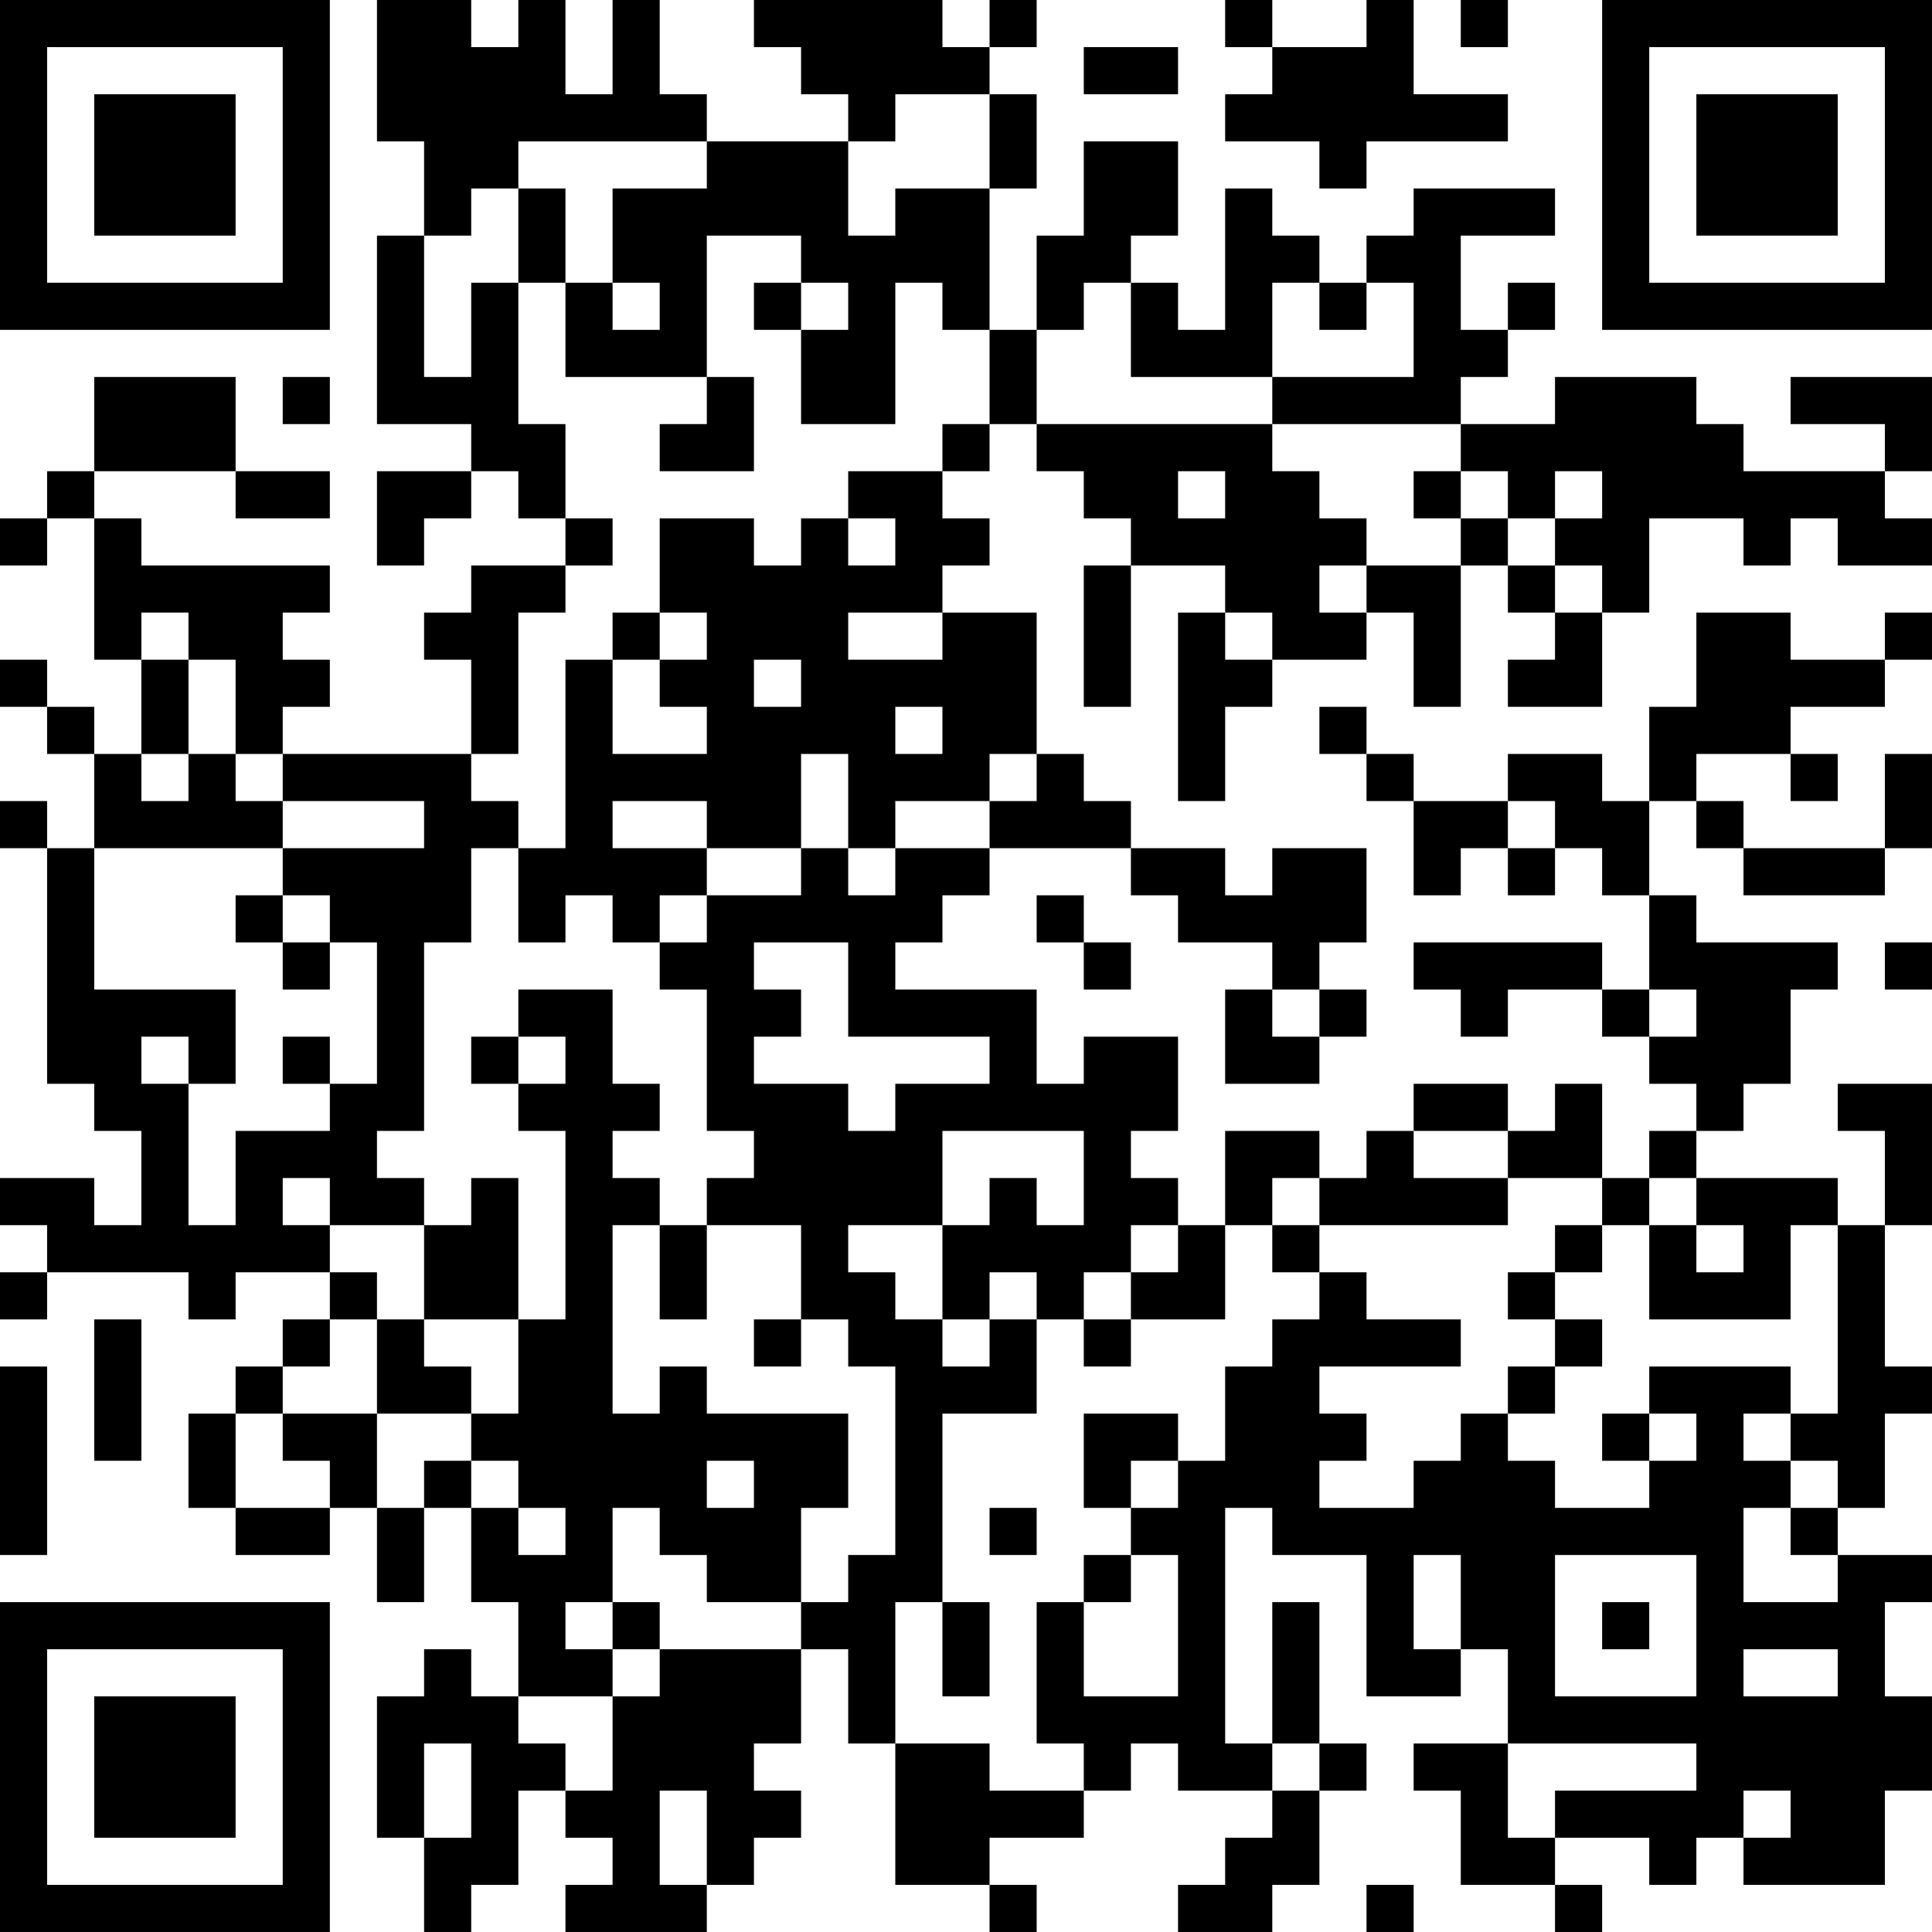 <?xml version="1.0" encoding="UTF-8"?>
<svg xmlns="http://www.w3.org/2000/svg" version="1.1" width="200" height="200" viewBox="0 0 200 200"><rect x="0" y="0" width="200" height="200" fill="#ffffff"/><g transform="scale(4.878)"><g transform="translate(0,0)"><path fill-rule="evenodd" d="M8 0L8 3L9 3L9 5L8 5L8 9L10 9L10 10L8 10L8 12L9 12L9 11L10 11L10 10L11 10L11 11L12 11L12 12L10 12L10 13L9 13L9 14L10 14L10 16L6 16L6 15L7 15L7 14L6 14L6 13L7 13L7 12L3 12L3 11L2 11L2 10L5 10L5 11L7 11L7 10L5 10L5 8L2 8L2 10L1 10L1 11L0 11L0 12L1 12L1 11L2 11L2 14L3 14L3 16L2 16L2 15L1 15L1 14L0 14L0 15L1 15L1 16L2 16L2 18L1 18L1 17L0 17L0 18L1 18L1 23L2 23L2 24L3 24L3 26L2 26L2 25L0 25L0 26L1 26L1 27L0 27L0 28L1 28L1 27L4 27L4 28L5 28L5 27L7 27L7 28L6 28L6 29L5 29L5 30L4 30L4 32L5 32L5 33L7 33L7 32L8 32L8 34L9 34L9 32L10 32L10 34L11 34L11 36L10 36L10 35L9 35L9 36L8 36L8 39L9 39L9 41L10 41L10 40L11 40L11 38L12 38L12 39L13 39L13 40L12 40L12 41L15 41L15 40L16 40L16 39L17 39L17 38L16 38L16 37L17 37L17 35L18 35L18 37L19 37L19 40L21 40L21 41L22 41L22 40L21 40L21 39L23 39L23 38L24 38L24 37L25 37L25 38L27 38L27 39L26 39L26 40L25 40L25 41L27 41L27 40L28 40L28 38L29 38L29 37L28 37L28 34L27 34L27 37L26 37L26 32L27 32L27 33L29 33L29 36L31 36L31 35L32 35L32 37L30 37L30 38L31 38L31 40L33 40L33 41L34 41L34 40L33 40L33 39L35 39L35 40L36 40L36 39L37 39L37 40L40 40L40 38L41 38L41 36L40 36L40 34L41 34L41 33L39 33L39 32L40 32L40 30L41 30L41 29L40 29L40 26L41 26L41 23L39 23L39 24L40 24L40 26L39 26L39 25L36 25L36 24L37 24L37 23L38 23L38 21L39 21L39 20L36 20L36 19L35 19L35 17L36 17L36 18L37 18L37 19L40 19L40 18L41 18L41 16L40 16L40 18L37 18L37 17L36 17L36 16L38 16L38 17L39 17L39 16L38 16L38 15L40 15L40 14L41 14L41 13L40 13L40 14L38 14L38 13L36 13L36 15L35 15L35 17L34 17L34 16L32 16L32 17L30 17L30 16L29 16L29 15L28 15L28 16L29 16L29 17L30 17L30 19L31 19L31 18L32 18L32 19L33 19L33 18L34 18L34 19L35 19L35 21L34 21L34 20L30 20L30 21L31 21L31 22L32 22L32 21L34 21L34 22L35 22L35 23L36 23L36 24L35 24L35 25L34 25L34 23L33 23L33 24L32 24L32 23L30 23L30 24L29 24L29 25L28 25L28 24L26 24L26 26L25 26L25 25L24 25L24 24L25 24L25 22L23 22L23 23L22 23L22 21L19 21L19 20L20 20L20 19L21 19L21 18L24 18L24 19L25 19L25 20L27 20L27 21L26 21L26 23L28 23L28 22L29 22L29 21L28 21L28 20L29 20L29 18L27 18L27 19L26 19L26 18L24 18L24 17L23 17L23 16L22 16L22 13L20 13L20 12L21 12L21 11L20 11L20 10L21 10L21 9L22 9L22 10L23 10L23 11L24 11L24 12L23 12L23 15L24 15L24 12L26 12L26 13L25 13L25 17L26 17L26 15L27 15L27 14L29 14L29 13L30 13L30 15L31 15L31 12L32 12L32 13L33 13L33 14L32 14L32 15L34 15L34 13L35 13L35 11L37 11L37 12L38 12L38 11L39 11L39 12L41 12L41 11L40 11L40 10L41 10L41 8L38 8L38 9L40 9L40 10L37 10L37 9L36 9L36 8L33 8L33 9L31 9L31 8L32 8L32 7L33 7L33 6L32 6L32 7L31 7L31 5L33 5L33 4L30 4L30 5L29 5L29 6L28 6L28 5L27 5L27 4L26 4L26 7L25 7L25 6L24 6L24 5L25 5L25 3L23 3L23 5L22 5L22 7L21 7L21 4L22 4L22 2L21 2L21 1L22 1L22 0L21 0L21 1L20 1L20 0L16 0L16 1L17 1L17 2L18 2L18 3L15 3L15 2L14 2L14 0L13 0L13 2L12 2L12 0L11 0L11 1L10 1L10 0ZM26 0L26 1L27 1L27 2L26 2L26 3L28 3L28 4L29 4L29 3L32 3L32 2L30 2L30 0L29 0L29 1L27 1L27 0ZM31 0L31 1L32 1L32 0ZM23 1L23 2L25 2L25 1ZM19 2L19 3L18 3L18 5L19 5L19 4L21 4L21 2ZM11 3L11 4L10 4L10 5L9 5L9 8L10 8L10 6L11 6L11 9L12 9L12 11L13 11L13 12L12 12L12 13L11 13L11 16L10 16L10 17L11 17L11 18L10 18L10 20L9 20L9 24L8 24L8 25L9 25L9 26L7 26L7 25L6 25L6 26L7 26L7 27L8 27L8 28L7 28L7 29L6 29L6 30L5 30L5 32L7 32L7 31L6 31L6 30L8 30L8 32L9 32L9 31L10 31L10 32L11 32L11 33L12 33L12 32L11 32L11 31L10 31L10 30L11 30L11 28L12 28L12 24L11 24L11 23L12 23L12 22L11 22L11 21L13 21L13 23L14 23L14 24L13 24L13 25L14 25L14 26L13 26L13 30L14 30L14 29L15 29L15 30L18 30L18 32L17 32L17 34L15 34L15 33L14 33L14 32L13 32L13 34L12 34L12 35L13 35L13 36L11 36L11 37L12 37L12 38L13 38L13 36L14 36L14 35L17 35L17 34L18 34L18 33L19 33L19 29L18 29L18 28L17 28L17 26L15 26L15 25L16 25L16 24L15 24L15 21L14 21L14 20L15 20L15 19L17 19L17 18L18 18L18 19L19 19L19 18L21 18L21 17L22 17L22 16L21 16L21 17L19 17L19 18L18 18L18 16L17 16L17 18L15 18L15 17L13 17L13 18L15 18L15 19L14 19L14 20L13 20L13 19L12 19L12 20L11 20L11 18L12 18L12 14L13 14L13 16L15 16L15 15L14 15L14 14L15 14L15 13L14 13L14 11L16 11L16 12L17 12L17 11L18 11L18 12L19 12L19 11L18 11L18 10L20 10L20 9L21 9L21 7L20 7L20 6L19 6L19 9L17 9L17 7L18 7L18 6L17 6L17 5L15 5L15 8L12 8L12 6L13 6L13 7L14 7L14 6L13 6L13 4L15 4L15 3ZM11 4L11 6L12 6L12 4ZM16 6L16 7L17 7L17 6ZM23 6L23 7L22 7L22 9L27 9L27 10L28 10L28 11L29 11L29 12L28 12L28 13L29 13L29 12L31 12L31 11L32 11L32 12L33 12L33 13L34 13L34 12L33 12L33 11L34 11L34 10L33 10L33 11L32 11L32 10L31 10L31 9L27 9L27 8L30 8L30 6L29 6L29 7L28 7L28 6L27 6L27 8L24 8L24 6ZM6 8L6 9L7 9L7 8ZM15 8L15 9L14 9L14 10L16 10L16 8ZM25 10L25 11L26 11L26 10ZM30 10L30 11L31 11L31 10ZM3 13L3 14L4 14L4 16L3 16L3 17L4 17L4 16L5 16L5 17L6 17L6 18L2 18L2 21L5 21L5 23L4 23L4 22L3 22L3 23L4 23L4 26L5 26L5 24L7 24L7 23L8 23L8 20L7 20L7 19L6 19L6 18L9 18L9 17L6 17L6 16L5 16L5 14L4 14L4 13ZM13 13L13 14L14 14L14 13ZM18 13L18 14L20 14L20 13ZM26 13L26 14L27 14L27 13ZM16 14L16 15L17 15L17 14ZM19 15L19 16L20 16L20 15ZM32 17L32 18L33 18L33 17ZM5 19L5 20L6 20L6 21L7 21L7 20L6 20L6 19ZM22 19L22 20L23 20L23 21L24 21L24 20L23 20L23 19ZM16 20L16 21L17 21L17 22L16 22L16 23L18 23L18 24L19 24L19 23L21 23L21 22L18 22L18 20ZM40 20L40 21L41 21L41 20ZM27 21L27 22L28 22L28 21ZM35 21L35 22L36 22L36 21ZM6 22L6 23L7 23L7 22ZM10 22L10 23L11 23L11 22ZM20 24L20 26L18 26L18 27L19 27L19 28L20 28L20 29L21 29L21 28L22 28L22 30L20 30L20 34L19 34L19 37L21 37L21 38L23 38L23 37L22 37L22 34L23 34L23 36L25 36L25 33L24 33L24 32L25 32L25 31L26 31L26 29L27 29L27 28L28 28L28 27L29 27L29 28L31 28L31 29L28 29L28 30L29 30L29 31L28 31L28 32L30 32L30 31L31 31L31 30L32 30L32 31L33 31L33 32L35 32L35 31L36 31L36 30L35 30L35 29L38 29L38 30L37 30L37 31L38 31L38 32L37 32L37 34L39 34L39 33L38 33L38 32L39 32L39 31L38 31L38 30L39 30L39 26L38 26L38 28L35 28L35 26L36 26L36 27L37 27L37 26L36 26L36 25L35 25L35 26L34 26L34 25L32 25L32 24L30 24L30 25L32 25L32 26L28 26L28 25L27 25L27 26L26 26L26 28L24 28L24 27L25 27L25 26L24 26L24 27L23 27L23 28L22 28L22 27L21 27L21 28L20 28L20 26L21 26L21 25L22 25L22 26L23 26L23 24ZM10 25L10 26L9 26L9 28L8 28L8 30L10 30L10 29L9 29L9 28L11 28L11 25ZM14 26L14 28L15 28L15 26ZM27 26L27 27L28 27L28 26ZM33 26L33 27L32 27L32 28L33 28L33 29L32 29L32 30L33 30L33 29L34 29L34 28L33 28L33 27L34 27L34 26ZM2 28L2 31L3 31L3 28ZM16 28L16 29L17 29L17 28ZM23 28L23 29L24 29L24 28ZM0 29L0 33L1 33L1 29ZM23 30L23 32L24 32L24 31L25 31L25 30ZM34 30L34 31L35 31L35 30ZM15 31L15 32L16 32L16 31ZM21 32L21 33L22 33L22 32ZM23 33L23 34L24 34L24 33ZM30 33L30 35L31 35L31 33ZM33 33L33 36L36 36L36 33ZM13 34L13 35L14 35L14 34ZM20 34L20 36L21 36L21 34ZM34 34L34 35L35 35L35 34ZM37 35L37 36L39 36L39 35ZM9 37L9 39L10 39L10 37ZM27 37L27 38L28 38L28 37ZM32 37L32 39L33 39L33 38L36 38L36 37ZM14 38L14 40L15 40L15 38ZM37 38L37 39L38 39L38 38ZM29 40L29 41L30 41L30 40ZM0 0L0 7L7 7L7 0ZM1 1L1 6L6 6L6 1ZM2 2L2 5L5 5L5 2ZM34 0L34 7L41 7L41 0ZM35 1L35 6L40 6L40 1ZM36 2L36 5L39 5L39 2ZM0 34L0 41L7 41L7 34ZM1 35L1 40L6 40L6 35ZM2 36L2 39L5 39L5 36Z" fill="#000000"/></g></g></svg>
